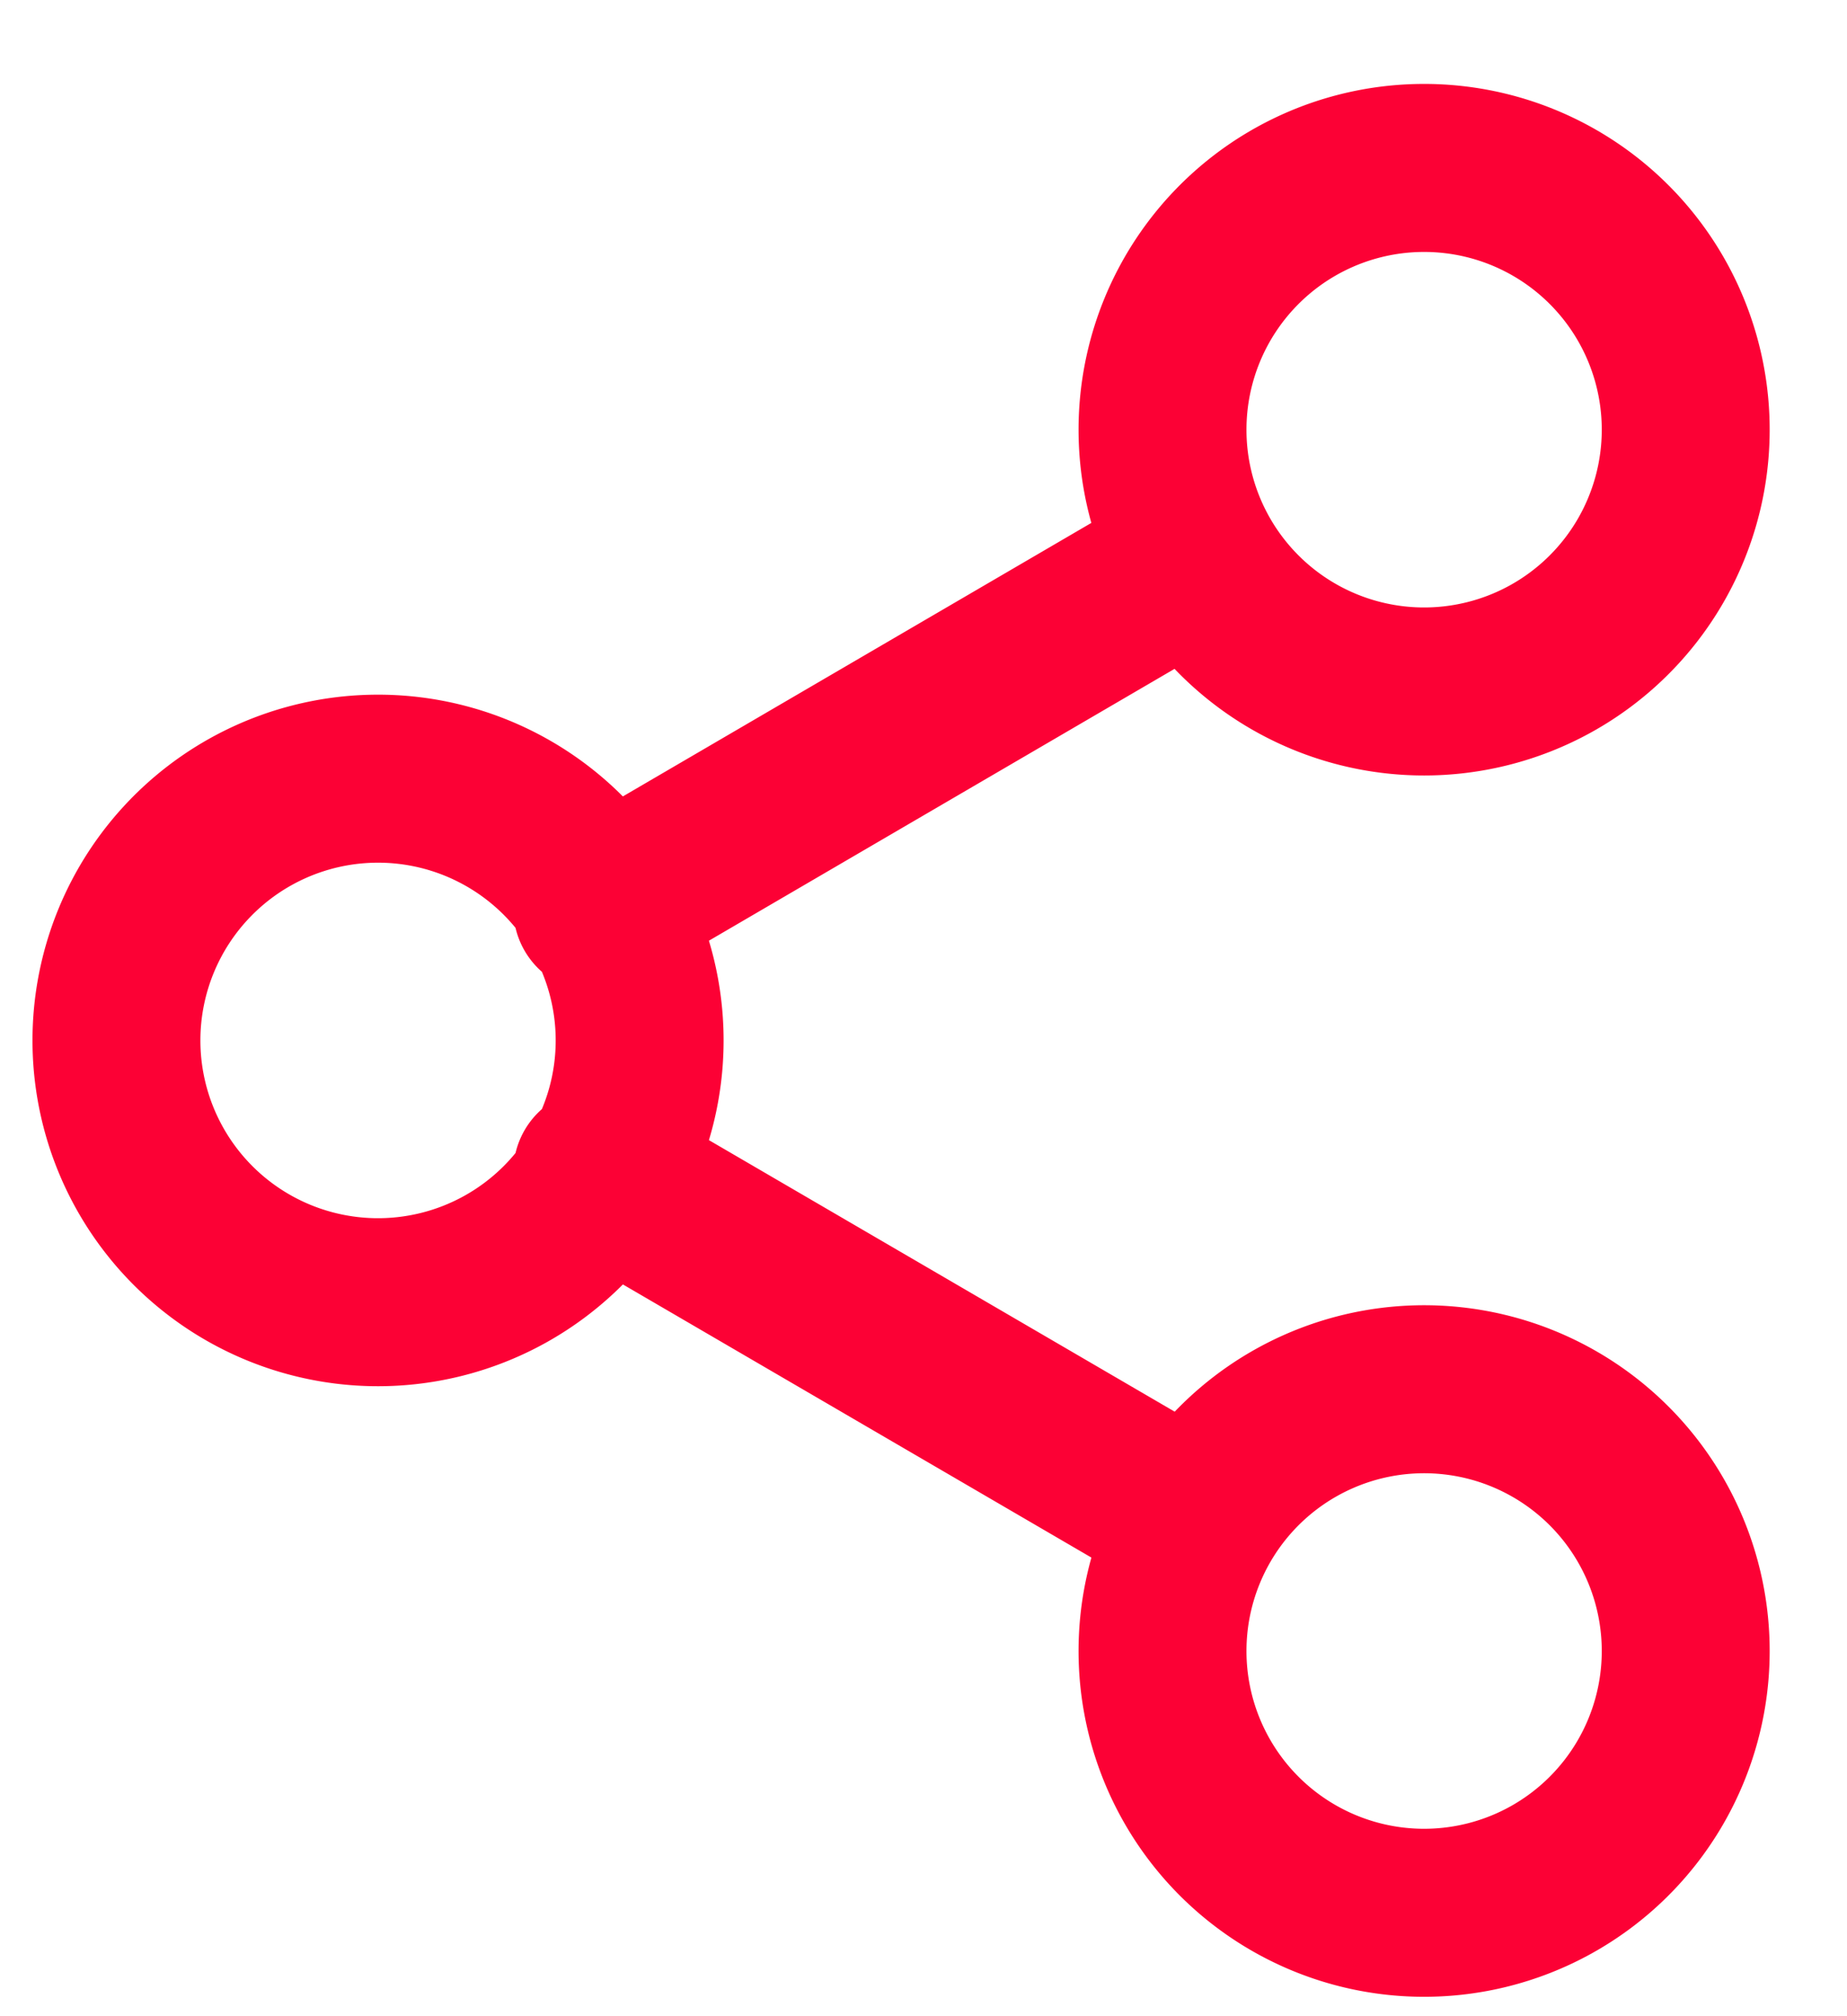 <svg width="11" height="12" fill="none" xmlns="http://www.w3.org/2000/svg"><path d="M8.442 4.115a1.558 1.558 0 1 0 0-3.115 1.558 1.558 0 0 0 0 3.115ZM2.212 7.75a1.558 1.558 0 1 0 0-3.115 1.558 1.558 0 0 0 0 3.115ZM8.442 11.384a1.558 1.558 0 1 0 0-3.115 1.558 1.558 0 0 0 0 3.115ZM3.557 6.977l3.546 2.066M7.098 3.342 3.557 5.408" stroke="#FC0135" stroke-linecap="round" stroke-linejoin="round"/></svg>